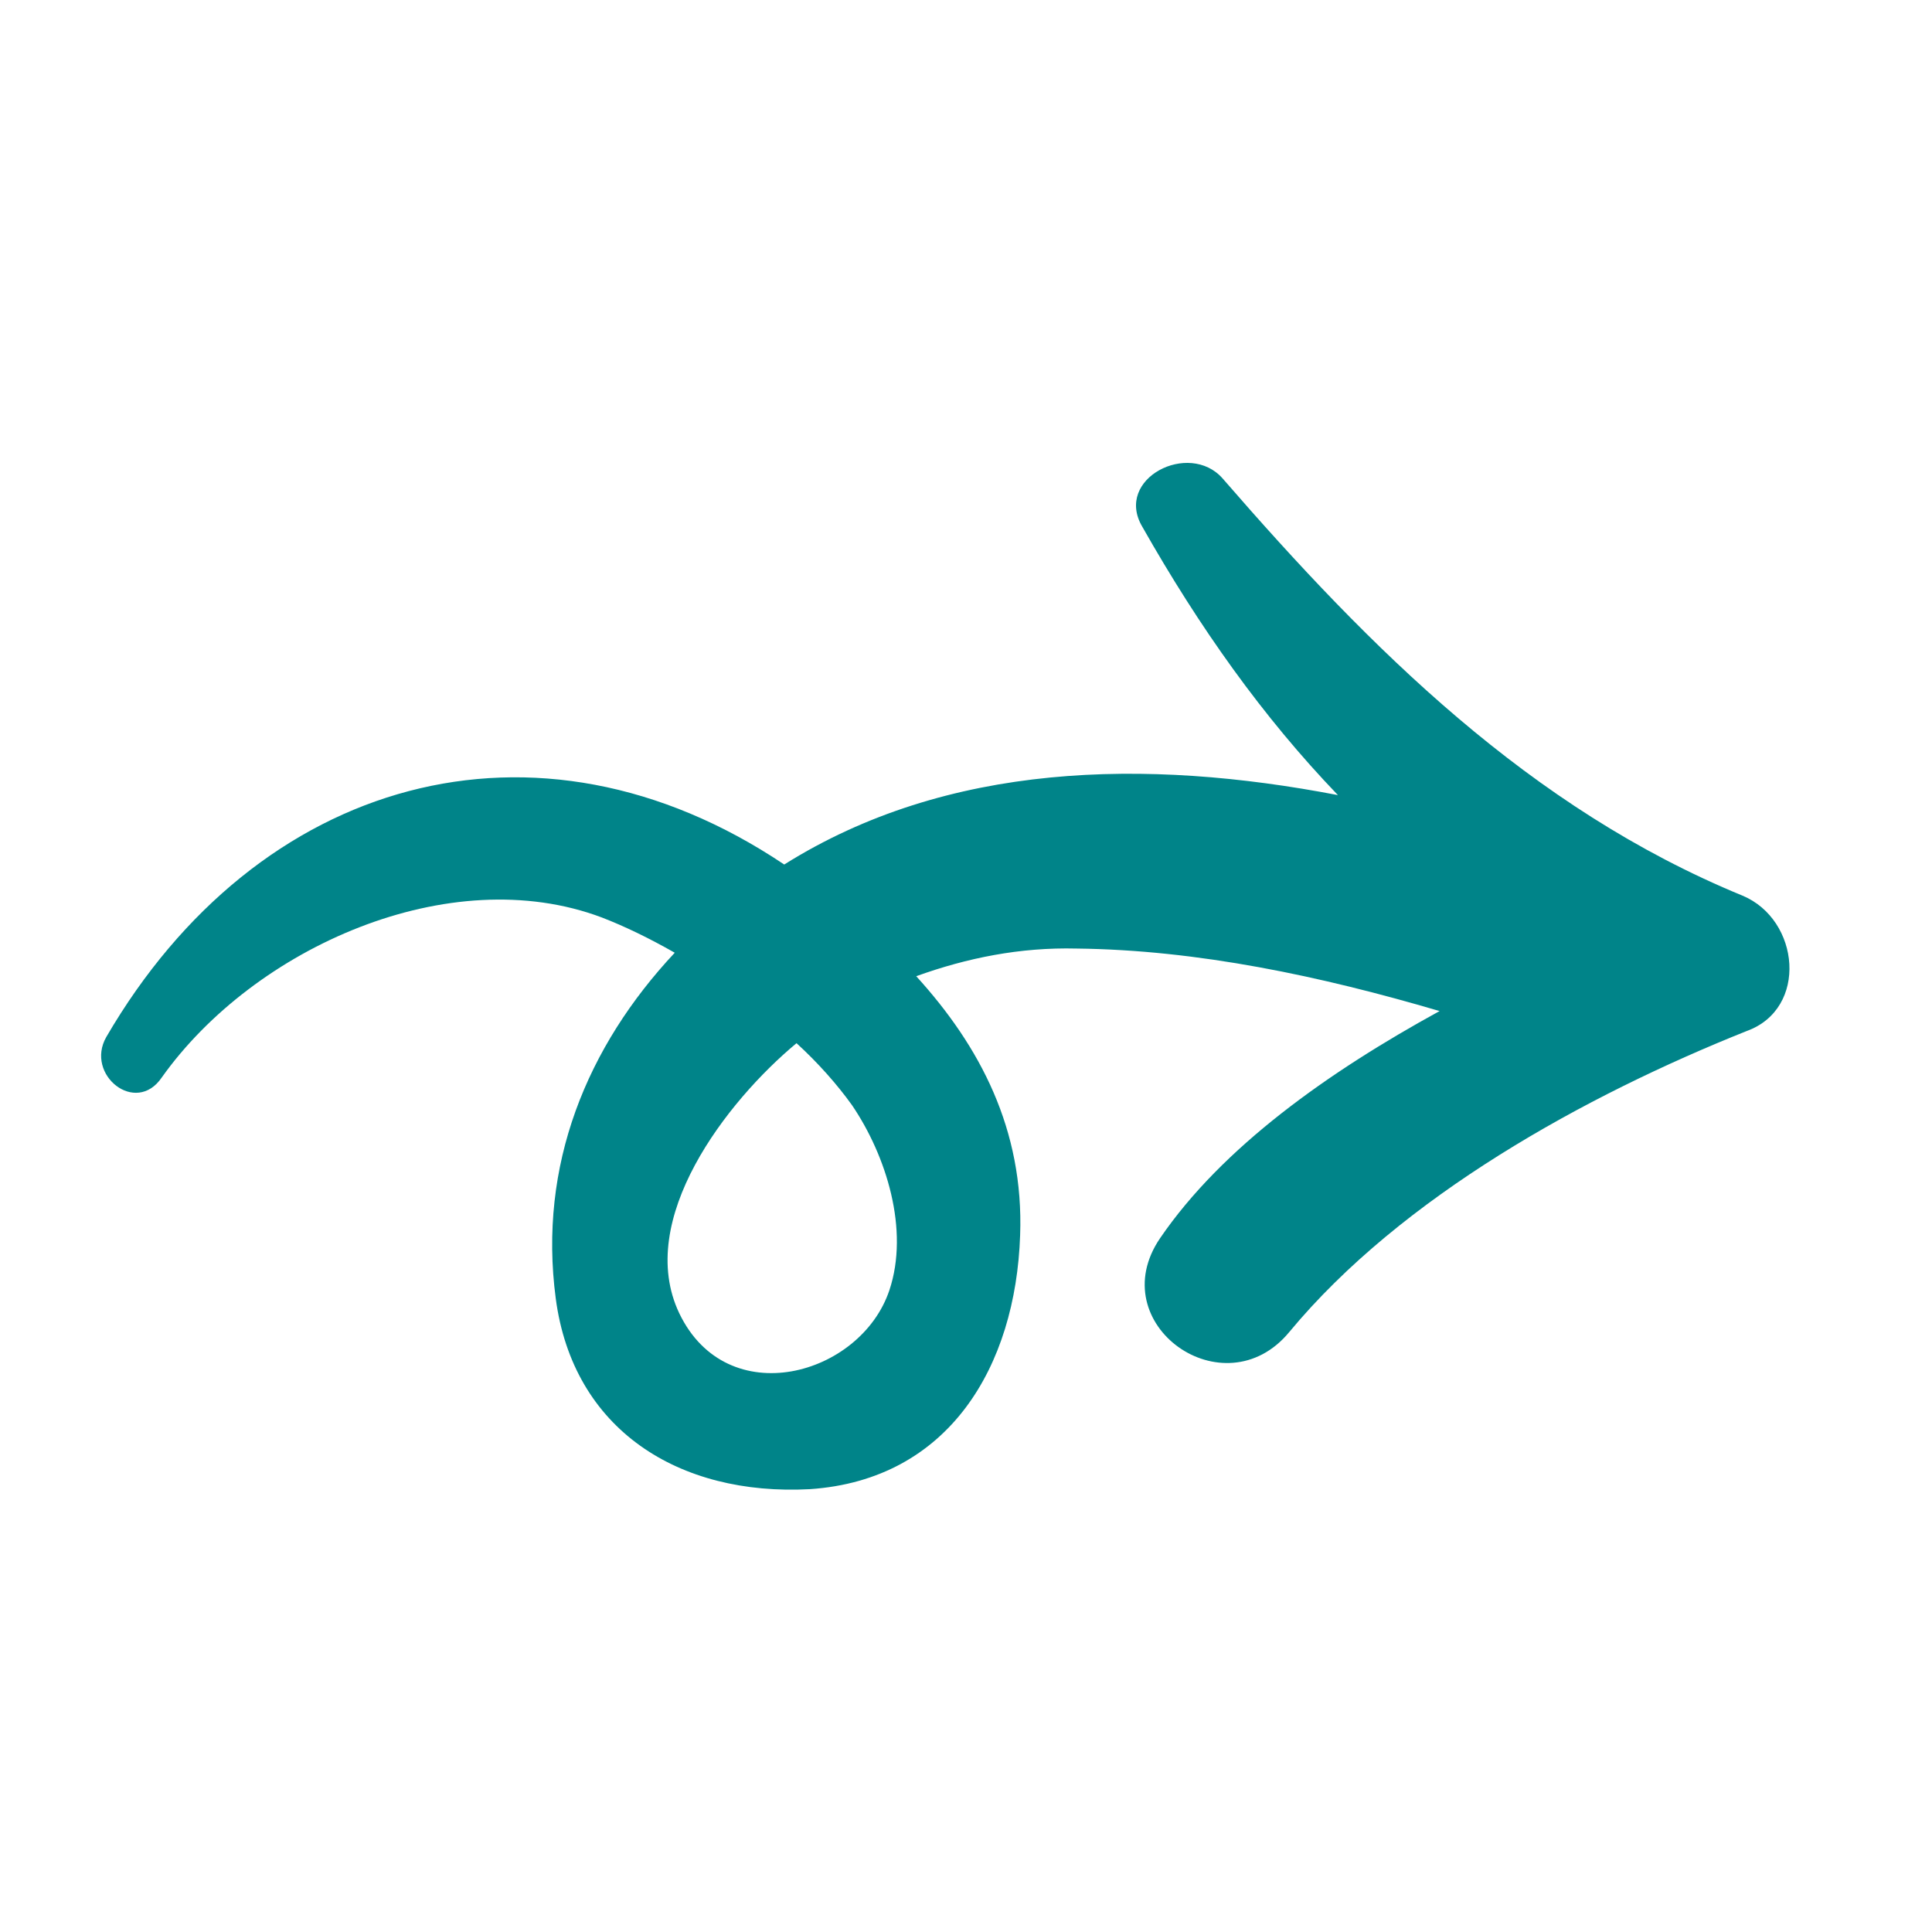 <svg width="121" height="121" xmlns="http://www.w3.org/2000/svg">

 <g>
  <title>background</title>
  <rect fill="none" id="canvas_background" height="123" width="123" y="-1" x="-1"/>
 </g>
 <g>
  <title>Layer 1</title>
  <path transform="rotate(36 60.191,62.21) " fill="#008489" id="svg_2" d="m96.19,28.495c-14,3.4 -27.9,1.2 -41.7,-2c-3.1,-0.7 -5.5,4 -2.3,5.4c6.6,3 13.1,5.2 19.8,6.4c-11.1,5.2 -21,12.7 -25.5,23.9c-18.7,0.7 -29.9,15 -28,33.7c0.3,2.7 4.4,2.9 4.3,0c-0.1,-10 6.6,-21.6 16.4,-24.3c1.5,-0.4 3.2,-0.7 5,-0.9c-1,8 0.9,15.8 6.7,21.9c5.7,6 13.5,5.5 19.9,0.3c6.7,-5.6 5.9,-13.8 1.3,-20.6c-3.7,-5.5 -9,-8.1 -14.8,-9.3c1.9,-2.8 4.2,-5.3 7.1,-7.3c6.2,-4.4 13.4,-7.6 20.7,-10.2c-3.4,7.2 -6,14.9 -5.8,21.8c0.2,6.5 9.6,6.4 10,0c0.7,-11 6.3,-22.9 12.1,-32.1c2.3,-3.4 -1.4,-7.6 -5.2,-6.7zm-28.7,51.4c1.7,5.4 -3.7,12.2 -9.8,8.9c-5.7,-3.1 -5.4,-12.5 -4,-18c1.8,0.2 3.6,0.6 5.1,1.1c3.6,1.3 7.5,4.2 8.7,8z" class="st0"/>
 </g>
</svg>